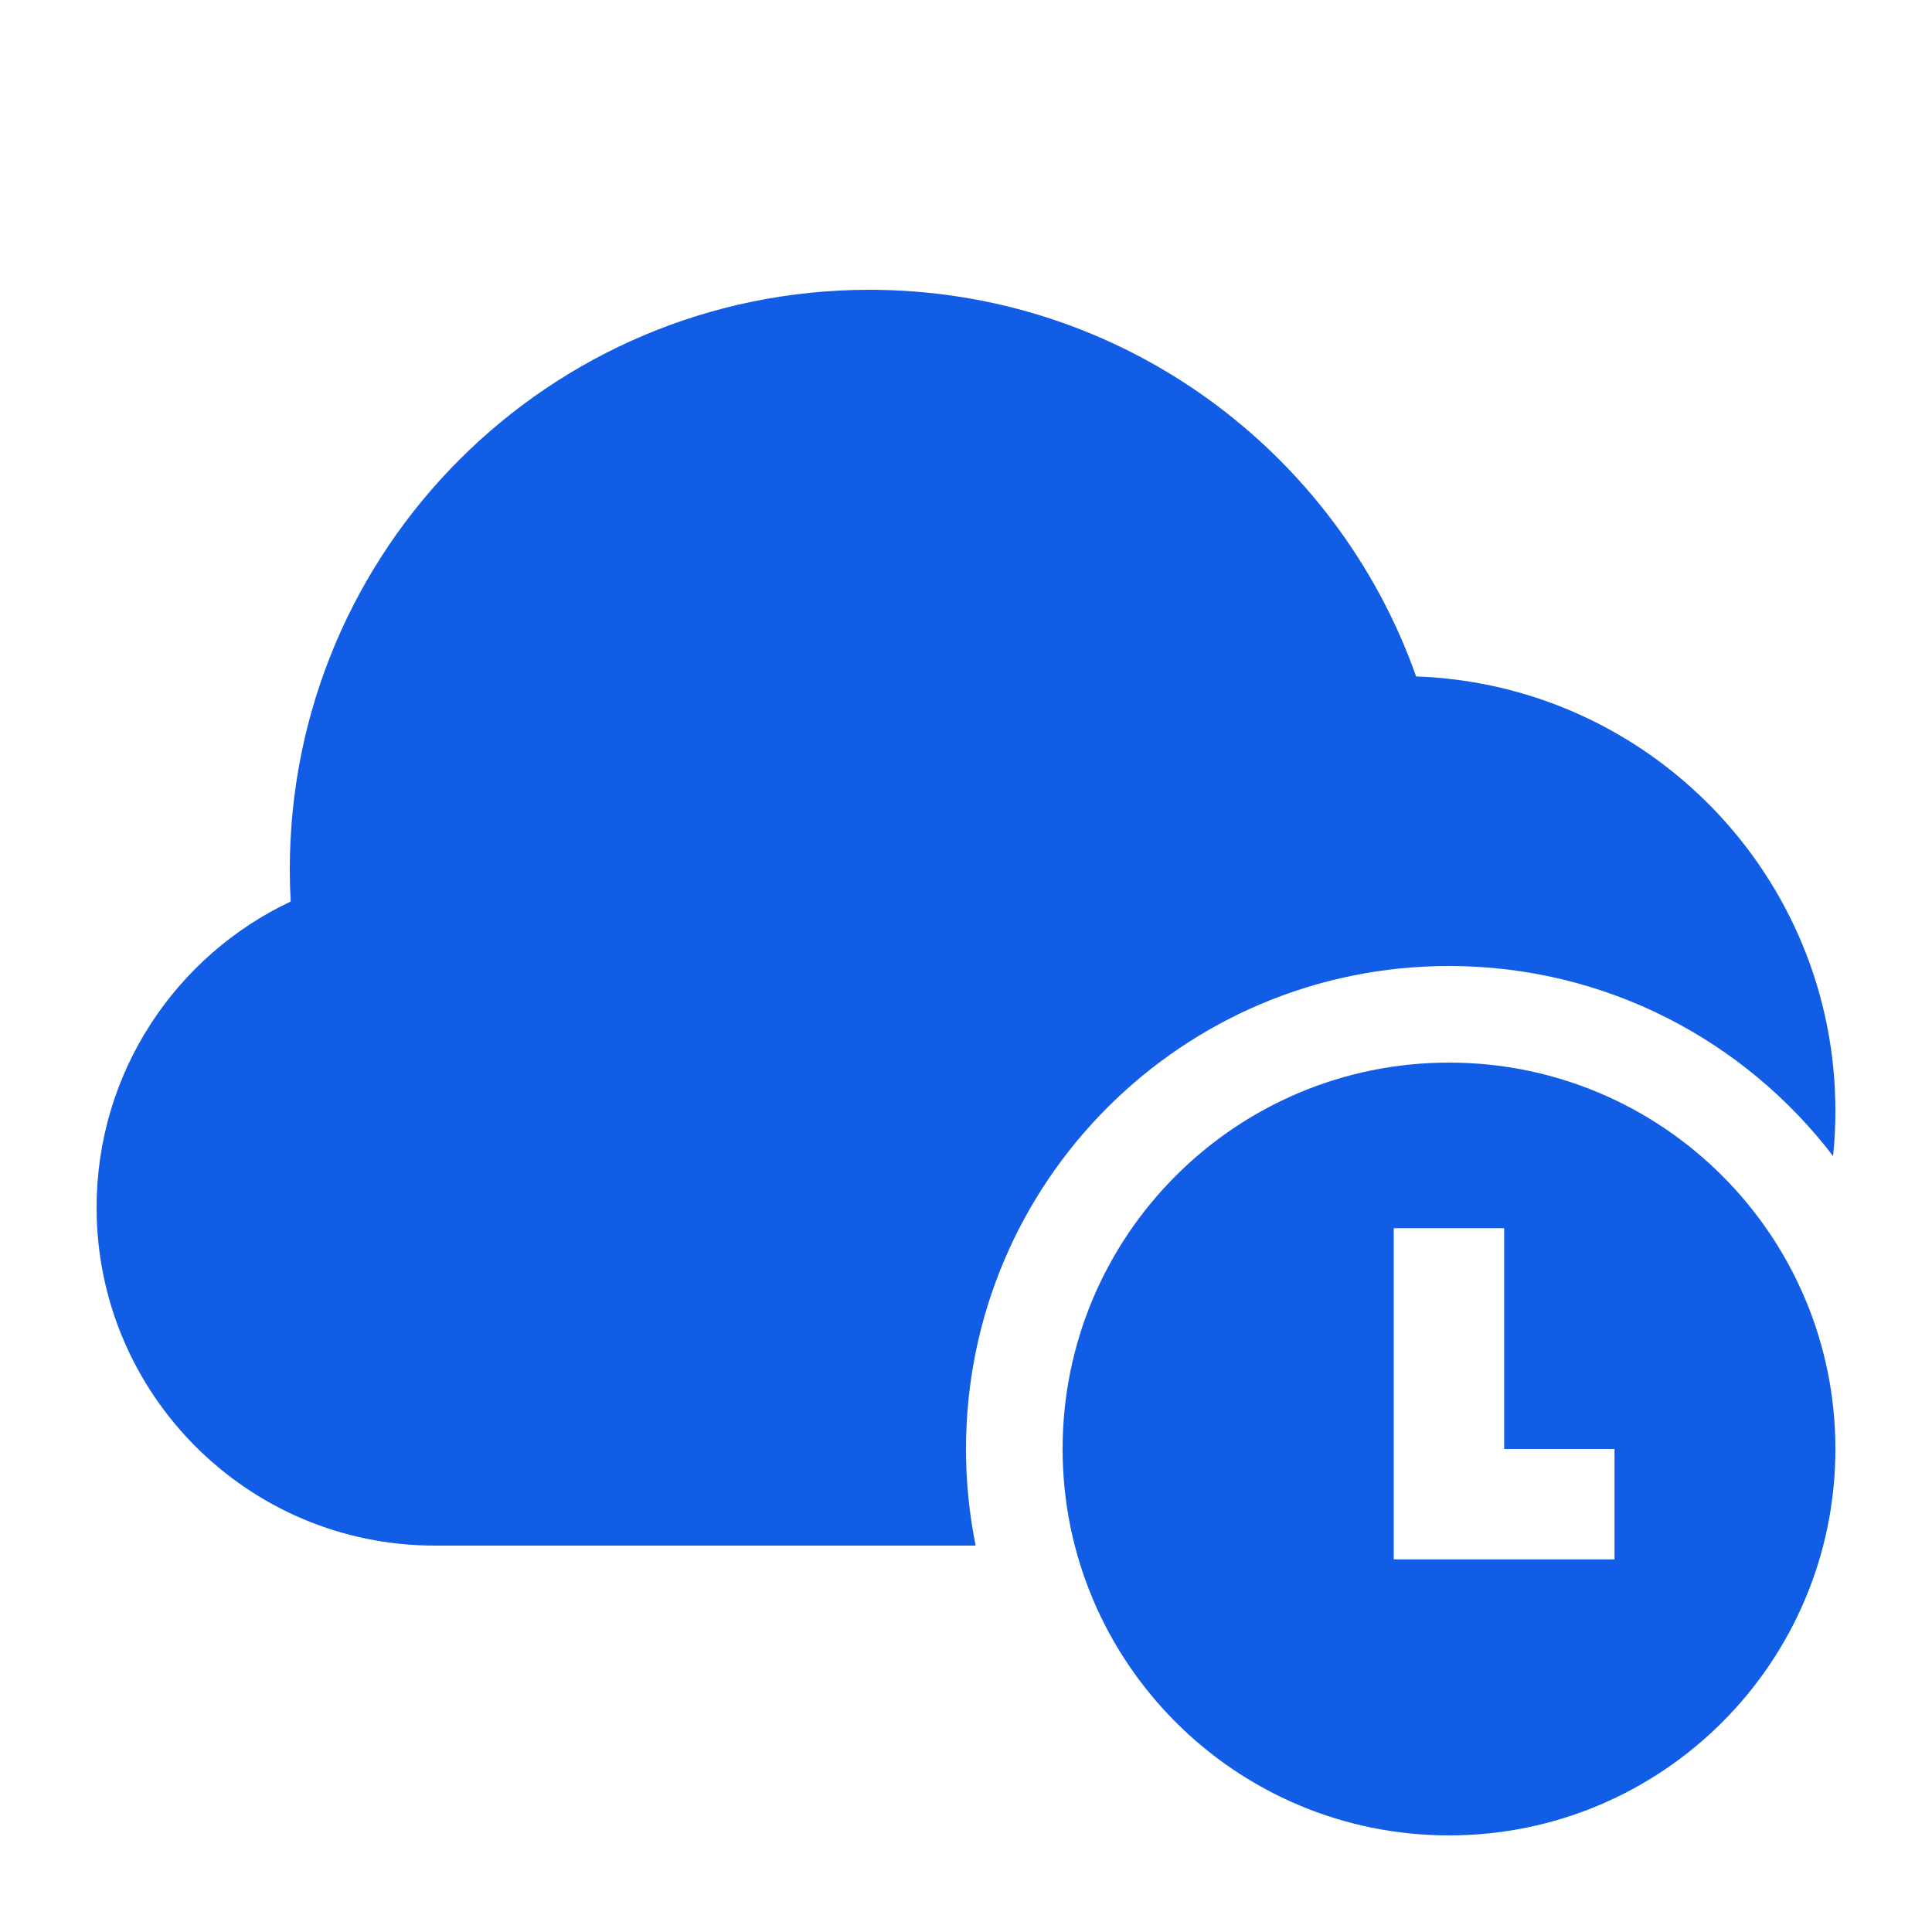 <svg width="60" height="60" viewBox="0 0 60 60" fill="none" xmlns="http://www.w3.org/2000/svg">
<path fill-rule="evenodd" clip-rule="evenodd" d="M30.3 48H13.5C7.701 48 3 43.299 3 37.5C3 33.301 5.465 29.677 9.027 27.998C9.009 27.667 9 27.335 9 27C9 17.059 17.059 9 27 9C34.84 9 41.51 14.013 43.979 21.008C51.213 21.26 57 27.204 57 34.5C57 34.974 56.976 35.442 56.928 35.903C54.187 32.315 49.864 30 45 30C36.716 30 30 36.716 30 45C30 46.027 30.103 47.031 30.3 48Z" fill="#125DE6"/>
<path fill-rule="evenodd" clip-rule="evenodd" d="M45 57C51.627 57 57 51.627 57 45C57 38.373 51.627 33 45 33C38.373 33 33 38.373 33 45C33 51.627 38.373 57 45 57ZM43.284 48.429V48.429H46.713V48.429H50.141V45H46.713V38.143H43.284V45V48.429Z" fill="#125DE6"/>
</svg>

